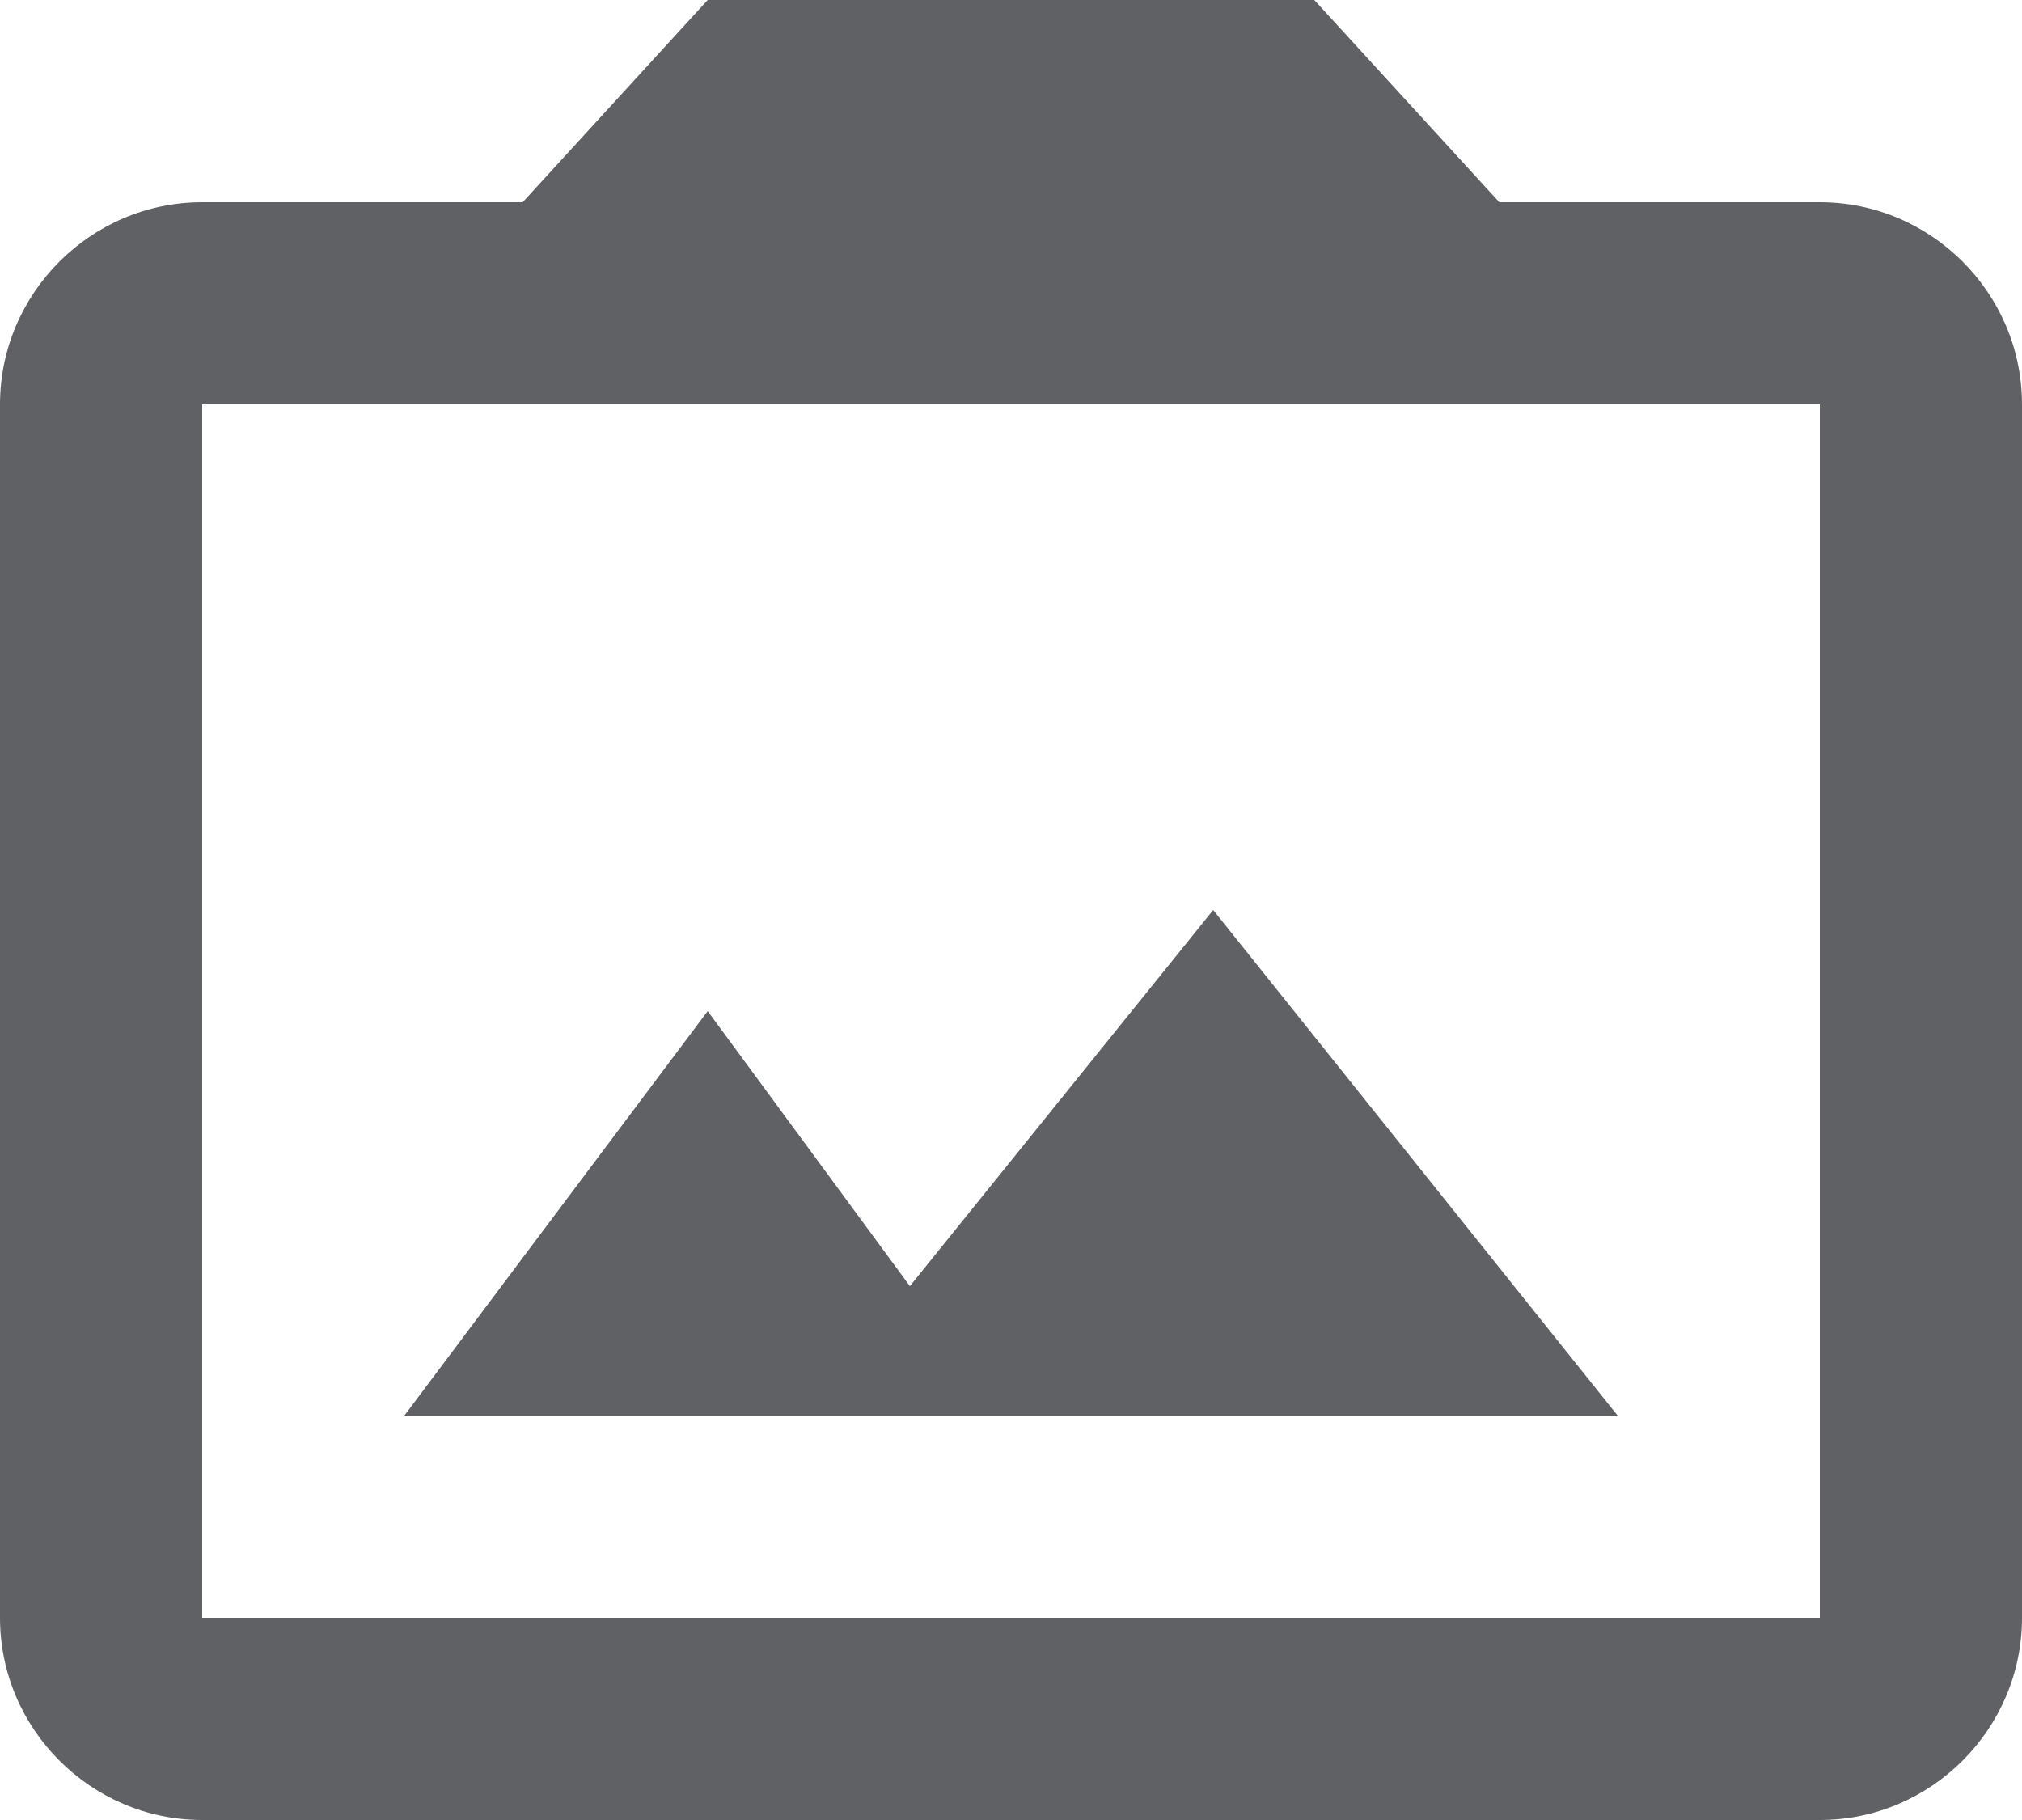 <svg width="20" height="18" viewBox="0 0 20 18" fill="none" xmlns="http://www.w3.org/2000/svg">
<path d="M18 2C19.1 2 20 2.9 20 4V16C20 17.1 19.1 18 18 18H2C0.9 18 0 17.1 0 16V4C0 2.9 0.9 2 2 2H5.17L7 0H13L14.83 2H18ZM18 16V4H2V16H18ZM12 9L9 12.72L7 10L4 14H16L12 9Z" fill="#606165"/>
</svg>
